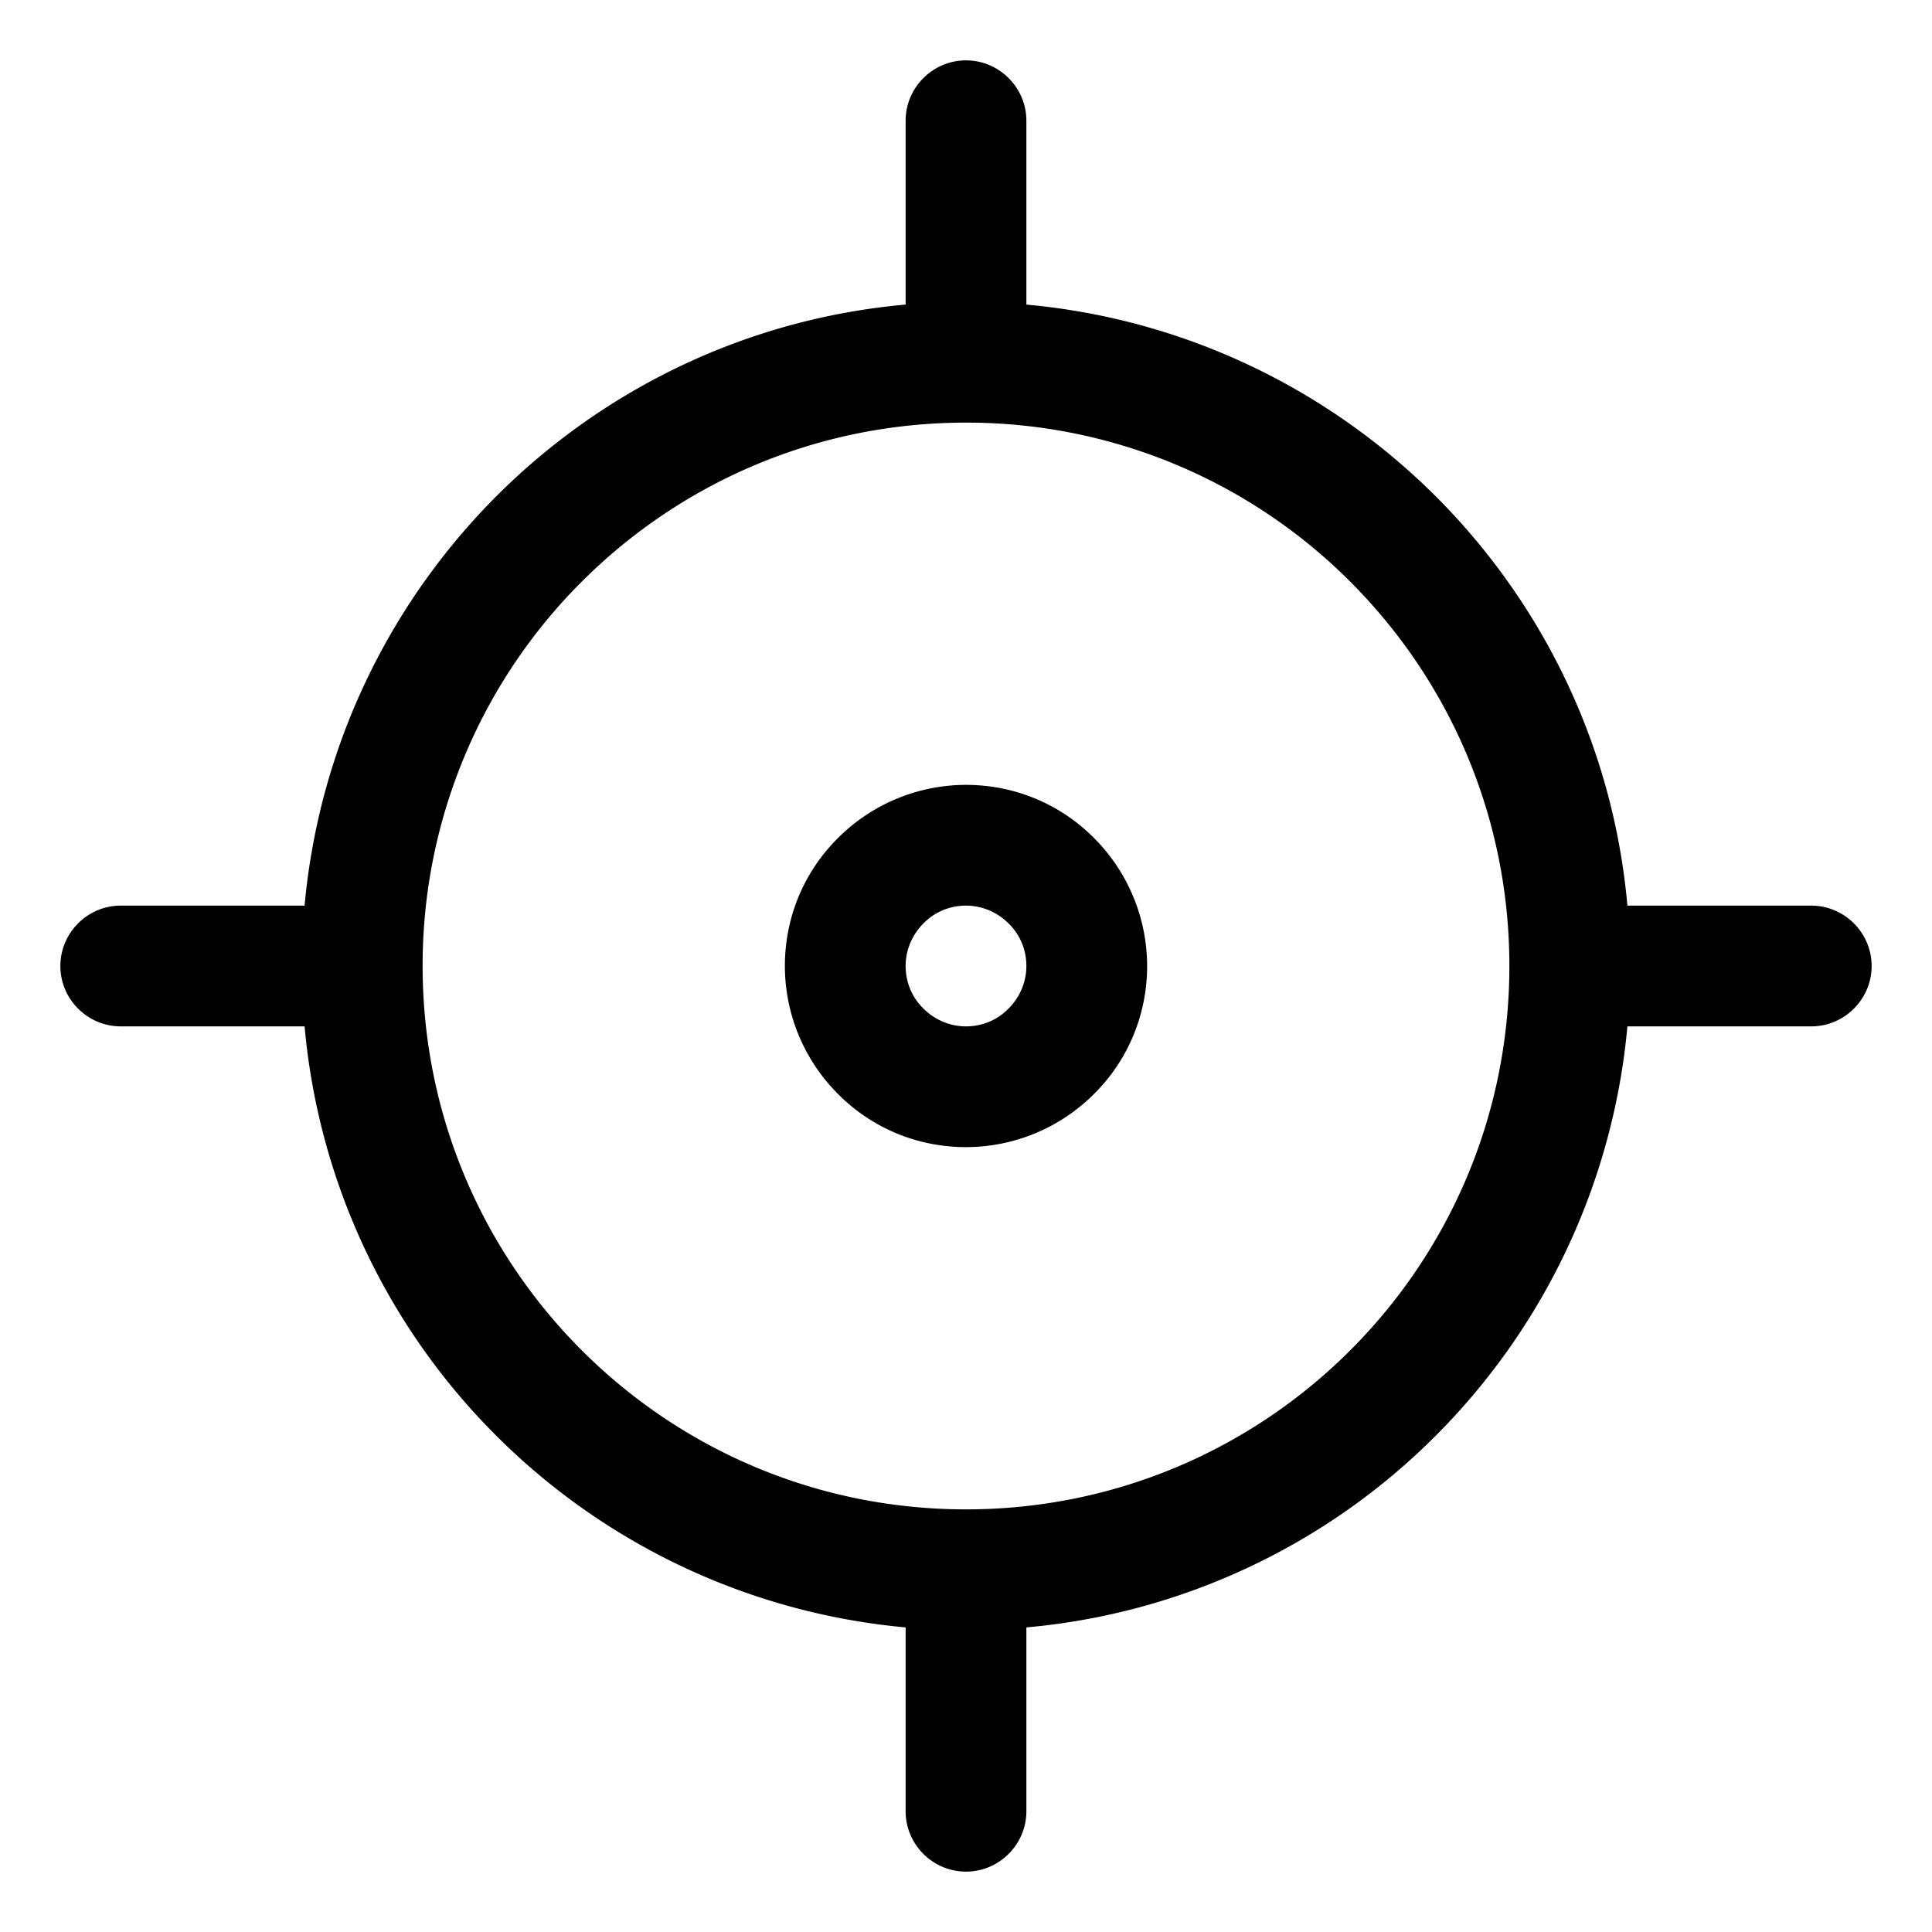 <svg
  xmlns="http://www.w3.org/2000/svg"
  width="64"
  height="64"
  viewBox="0 0 64 64"
  fill="black"
  fill-rule="nonzero"
>
  <path d="M26 32c0-1.66.67-3.16 1.76-4.24A6.003 6.003 0 0 1 32 26c1.66 0 3.16.67 4.24 1.76A6.003 6.003 0 0 1 38 32c0 1.66-.67 3.16-1.76 4.24A6.003 6.003 0 0 1 32 38c-1.66 0-3.16-.67-4.24-1.76A6.003 6.003 0 0 1 26 32zm4.59 1.41c.36.36.86.59 1.41.59.55 0 1.05-.22 1.41-.59.36-.36.59-.86.59-1.41 0-.55-.22-1.05-.59-1.41-.36-.36-.86-.59-1.41-.59-.55 0-1.05.22-1.41.59-.36.36-.59.86-.59 1.41 0 .55.22 1.05.59 1.41zM16.44 16.44c3.54-3.54 8.28-5.88 13.56-6.35V4c0-1.1.9-2 2-2s2 .9 2 2v6.09c5.28.48 10.02 2.82 13.56 6.35 3.54 3.54 5.88 8.28 6.35 13.56H60c1.1 0 2 .9 2 2s-.9 2-2 2h-6.09a22.004 22.004 0 0 1-6.35 13.56A21.898 21.898 0 0 1 34 53.91V60c0 1.1-.9 2-2 2s-2-.9-2-2v-6.09a22.004 22.004 0 0 1-13.56-6.35A21.898 21.898 0 0 1 10.09 34H4c-1.1 0-2-.9-2-2s.9-2 2-2h6.09c.48-5.28 2.82-10.02 6.35-13.56zm2.83 28.29C22.53 47.99 27.03 50 32 50c4.97 0 9.47-2.01 12.73-5.27S50 36.97 50 32c0-4.97-2.01-9.47-5.27-12.73A17.941 17.941 0 0 0 32 14c-4.97 0-9.47 2.01-12.73 5.27A17.941 17.941 0 0 0 14 32c0 4.97 2.01 9.47 5.27 12.73z" />
</svg>

